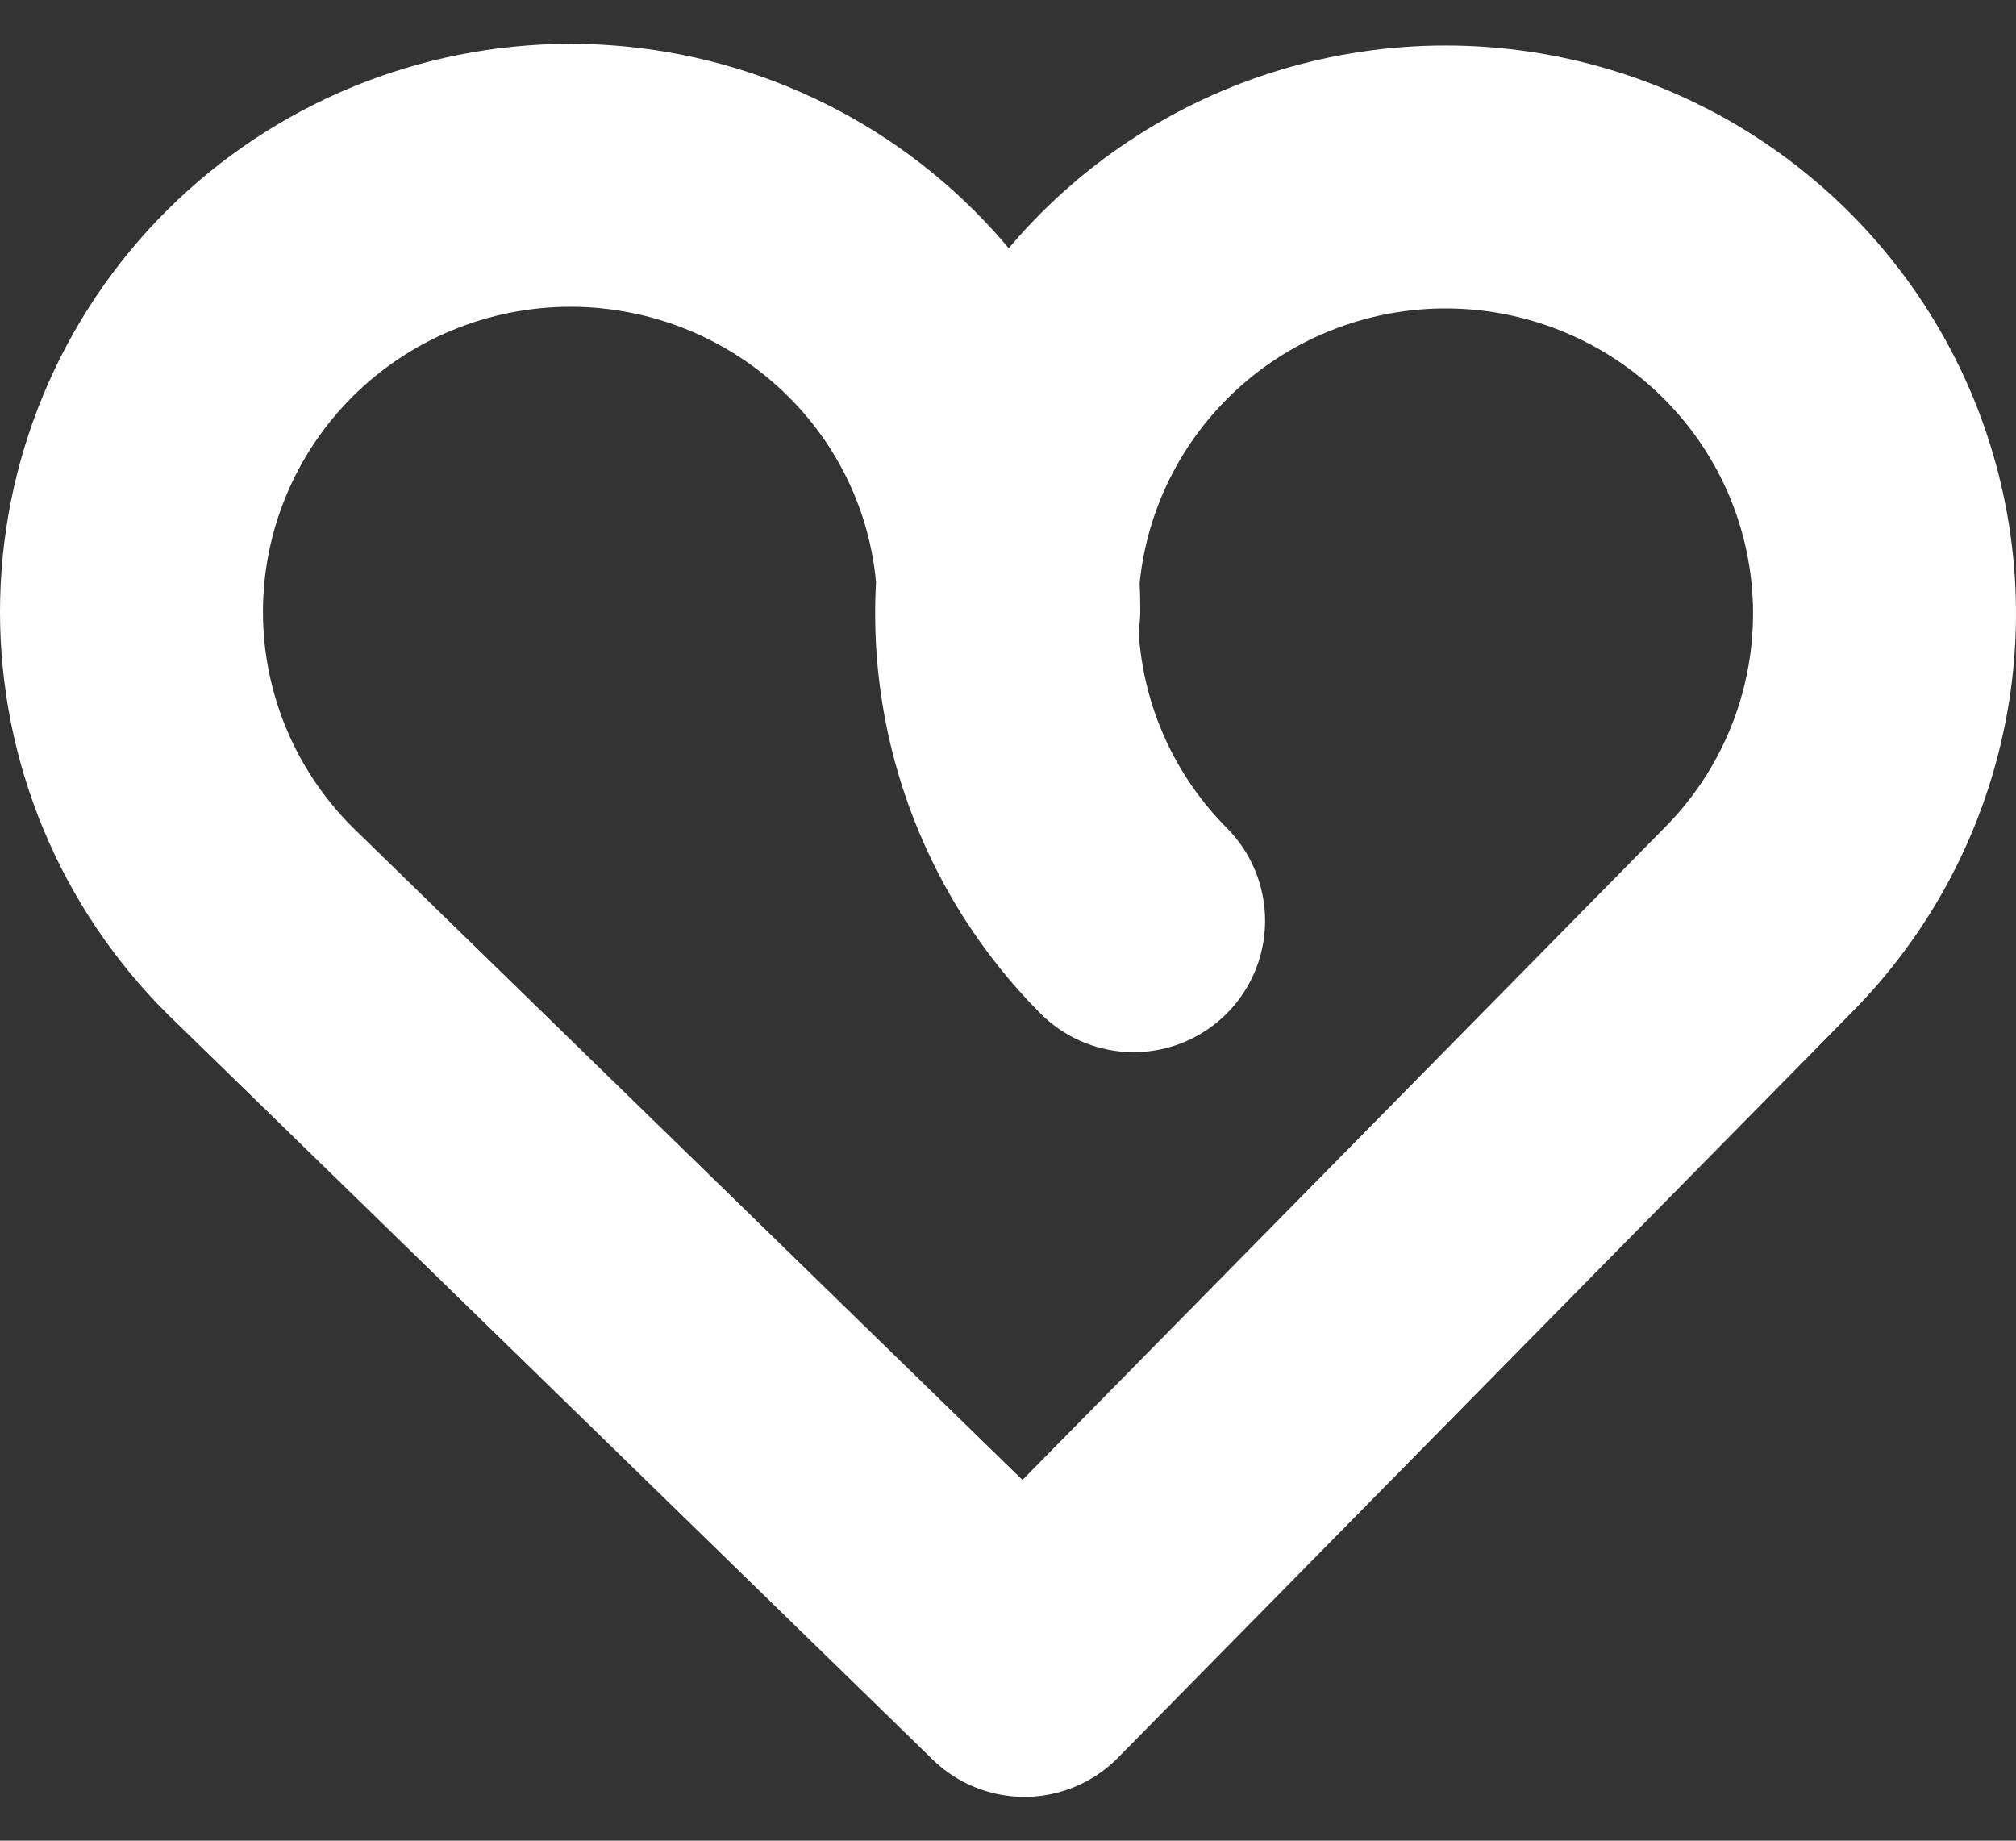 <svg width="23" height="21" viewBox="0 0 23 21" fill="none" xmlns="http://www.w3.org/2000/svg">
<rect x="0" y="0" width="23" height="21" fill="#333333" stroke="none"/>
<path d="M12.933 10.504C12.238 9.805 11.766 8.918 11.577 7.953C11.388 6.988 11.49 5.989 11.87 5.082C12.251 4.175 12.893 3.4 13.715 2.855C14.538 2.31 15.504 2.019 16.492 2.019C17.48 2.019 18.447 2.31 19.269 2.855C20.091 3.4 20.733 4.175 21.114 5.082C21.494 5.989 21.597 6.988 21.407 7.953C21.218 8.918 20.747 9.805 20.051 10.504L11.687 19L2.967 10.504C2.028 9.57 1.5 8.303 1.5 6.981C1.5 5.66 2.028 4.393 2.967 3.459C3.906 2.525 5.18 2 6.508 2C7.837 2 9.111 2.525 10.05 3.459C10.513 3.919 10.881 4.465 11.131 5.066C11.382 5.668 11.51 6.313 11.509 6.964" stroke="white" stroke-width="3" stroke-linecap="round" stroke-linejoin="round"/>
</svg>
